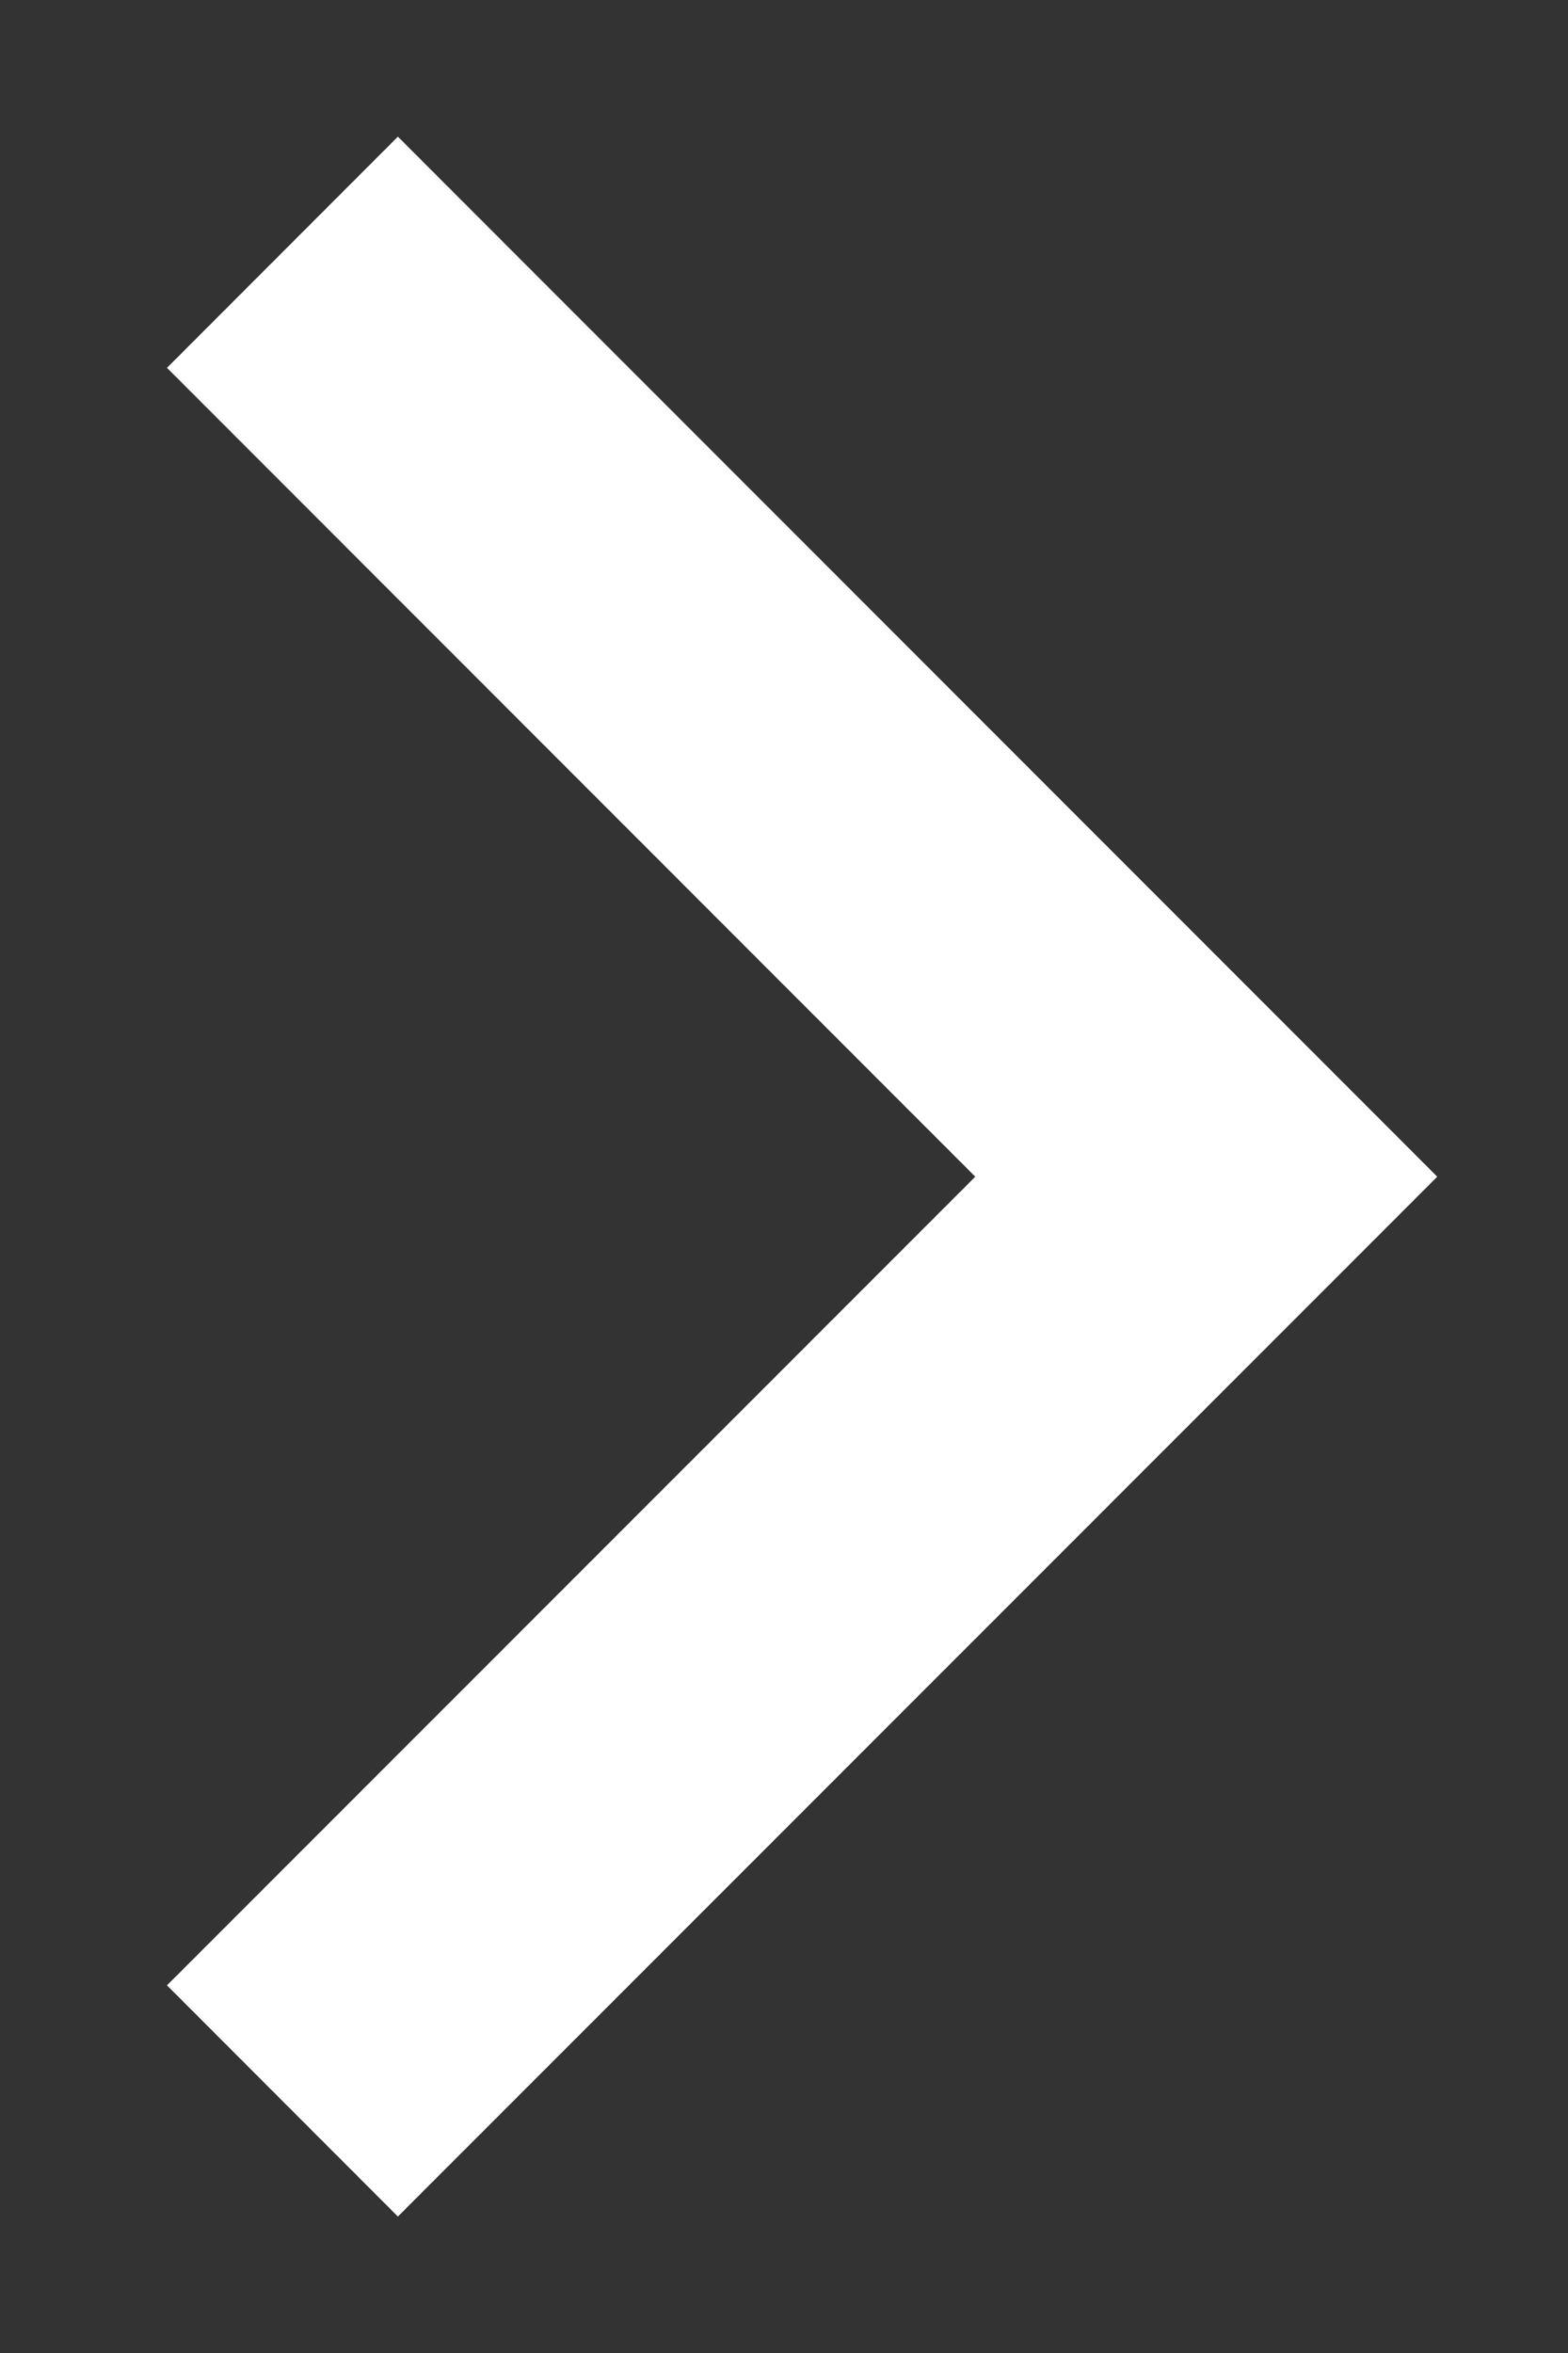 <svg width="8" height="12" viewBox="0 0 8 12" fill="none" xmlns="http://www.w3.org/2000/svg">
<rect x="0" y="0" width="8" height="12" fill="#333333" stroke="none"/>
<path d="M4.976 6.001L0.852 10.125L2.03 11.304L7.333 6.001L2.03 0.697L0.852 1.876L4.976 6.001Z" fill="white"/>
</svg>
